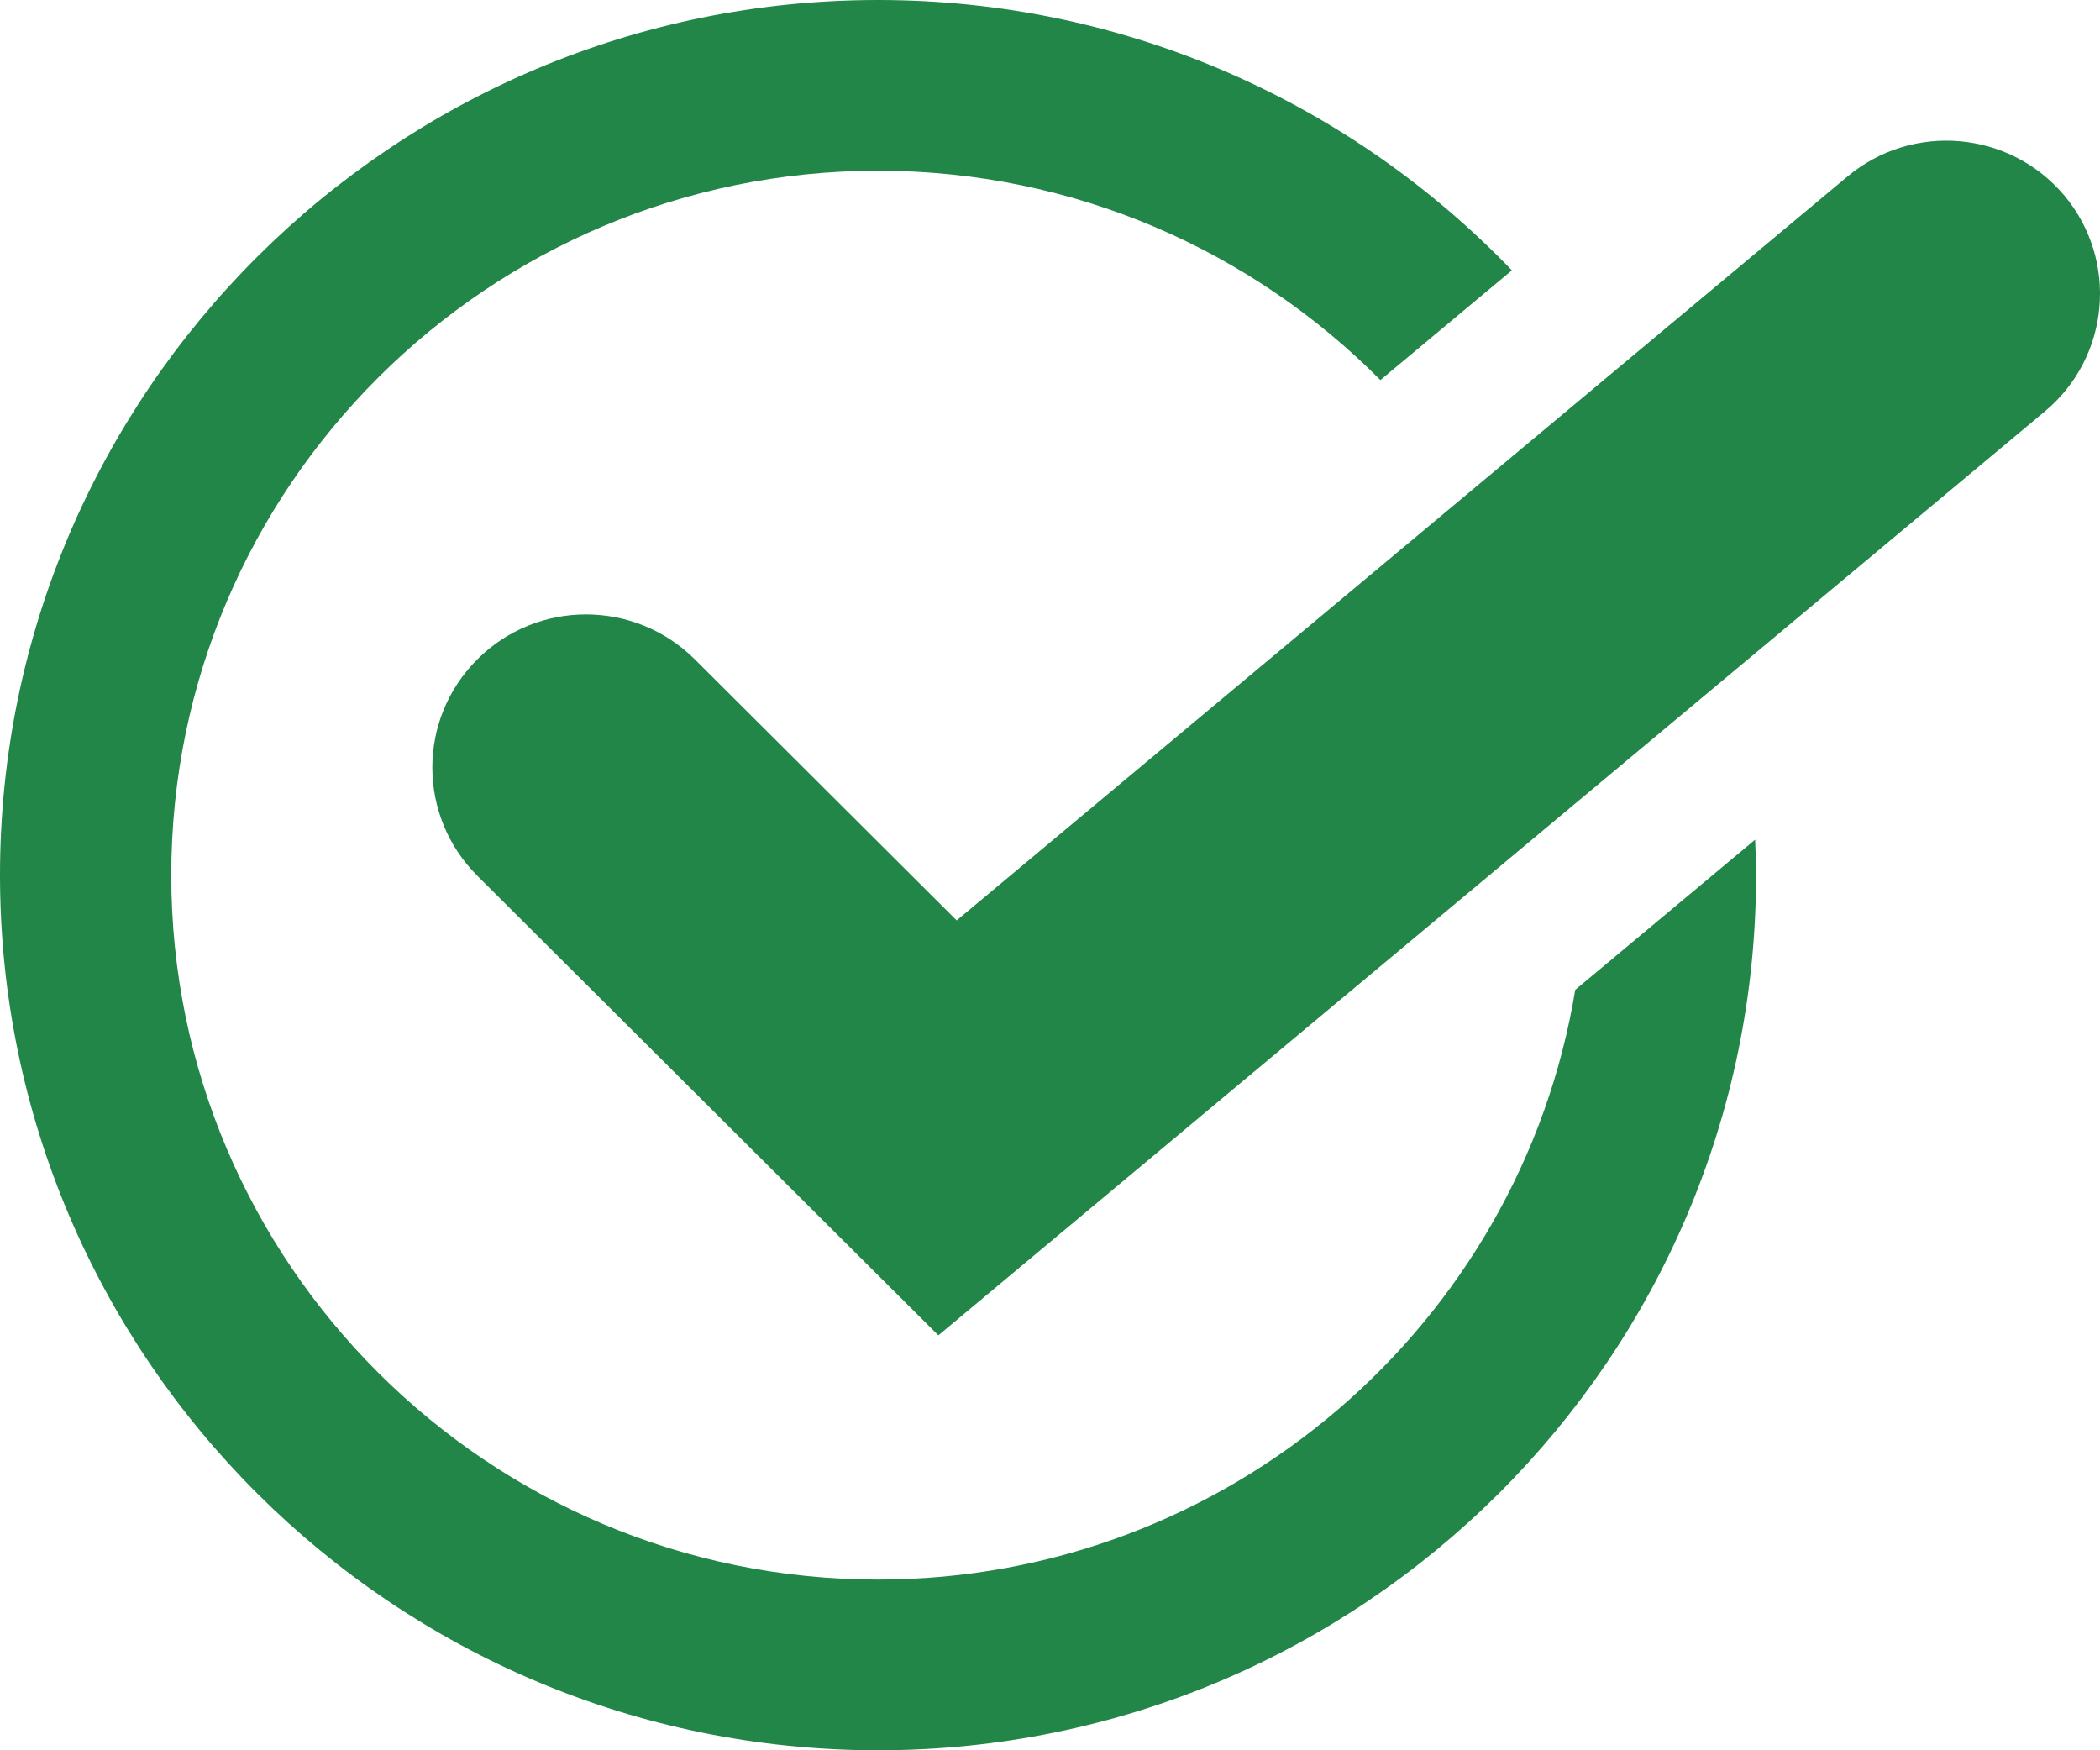 <?xml version="1.0" encoding="utf-8"?>
<!-- Generator: Adobe Illustrator 16.0.4, SVG Export Plug-In . SVG Version: 6.00 Build 0)  -->
<!DOCTYPE svg PUBLIC "-//W3C//DTD SVG 1.1//EN" "http://www.w3.org/Graphics/SVG/1.1/DTD/svg11.dtd">
<svg version="1.1" id="Layer_1" xmlns="http://www.w3.org/2000/svg" xmlns:xlink="http://www.w3.org/1999/xlink" x="0px" y="0px"
	 width="18px" height="15px" viewBox="0 0 18 15" enable-background="new 0 0 18 15" xml:space="preserve">
<g>
	<path fill="#218648" d="M13.502,8.483c-0.471,2.862-2.971,5.054-5.976,5.054c-3.34,0-6.058-2.709-6.058-6.037
		c0-3.329,2.718-6.037,6.058-6.037c1.683,0,3.206,0.687,4.306,1.794l1.127-0.94C11.588,0.89,9.66,0,7.526,0C3.376,0,0,3.364,0,7.5
		S3.376,15,7.526,15c4.149,0,7.526-3.364,7.526-7.5c0-0.103-0.004-0.203-0.008-0.304L13.502,8.483z"/>
	<path fill="#218648" d="M17.693,1.674c-0.469-0.555-1.299-0.627-1.857-0.162L8.2,7.888L5.955,5.65
		c-0.515-0.512-1.349-0.513-1.863,0c-0.515,0.513-0.515,1.343,0,1.856l3.951,3.938l9.485-7.919
		C18.086,3.059,18.16,2.231,17.693,1.674z"/>
</g>
</svg>
